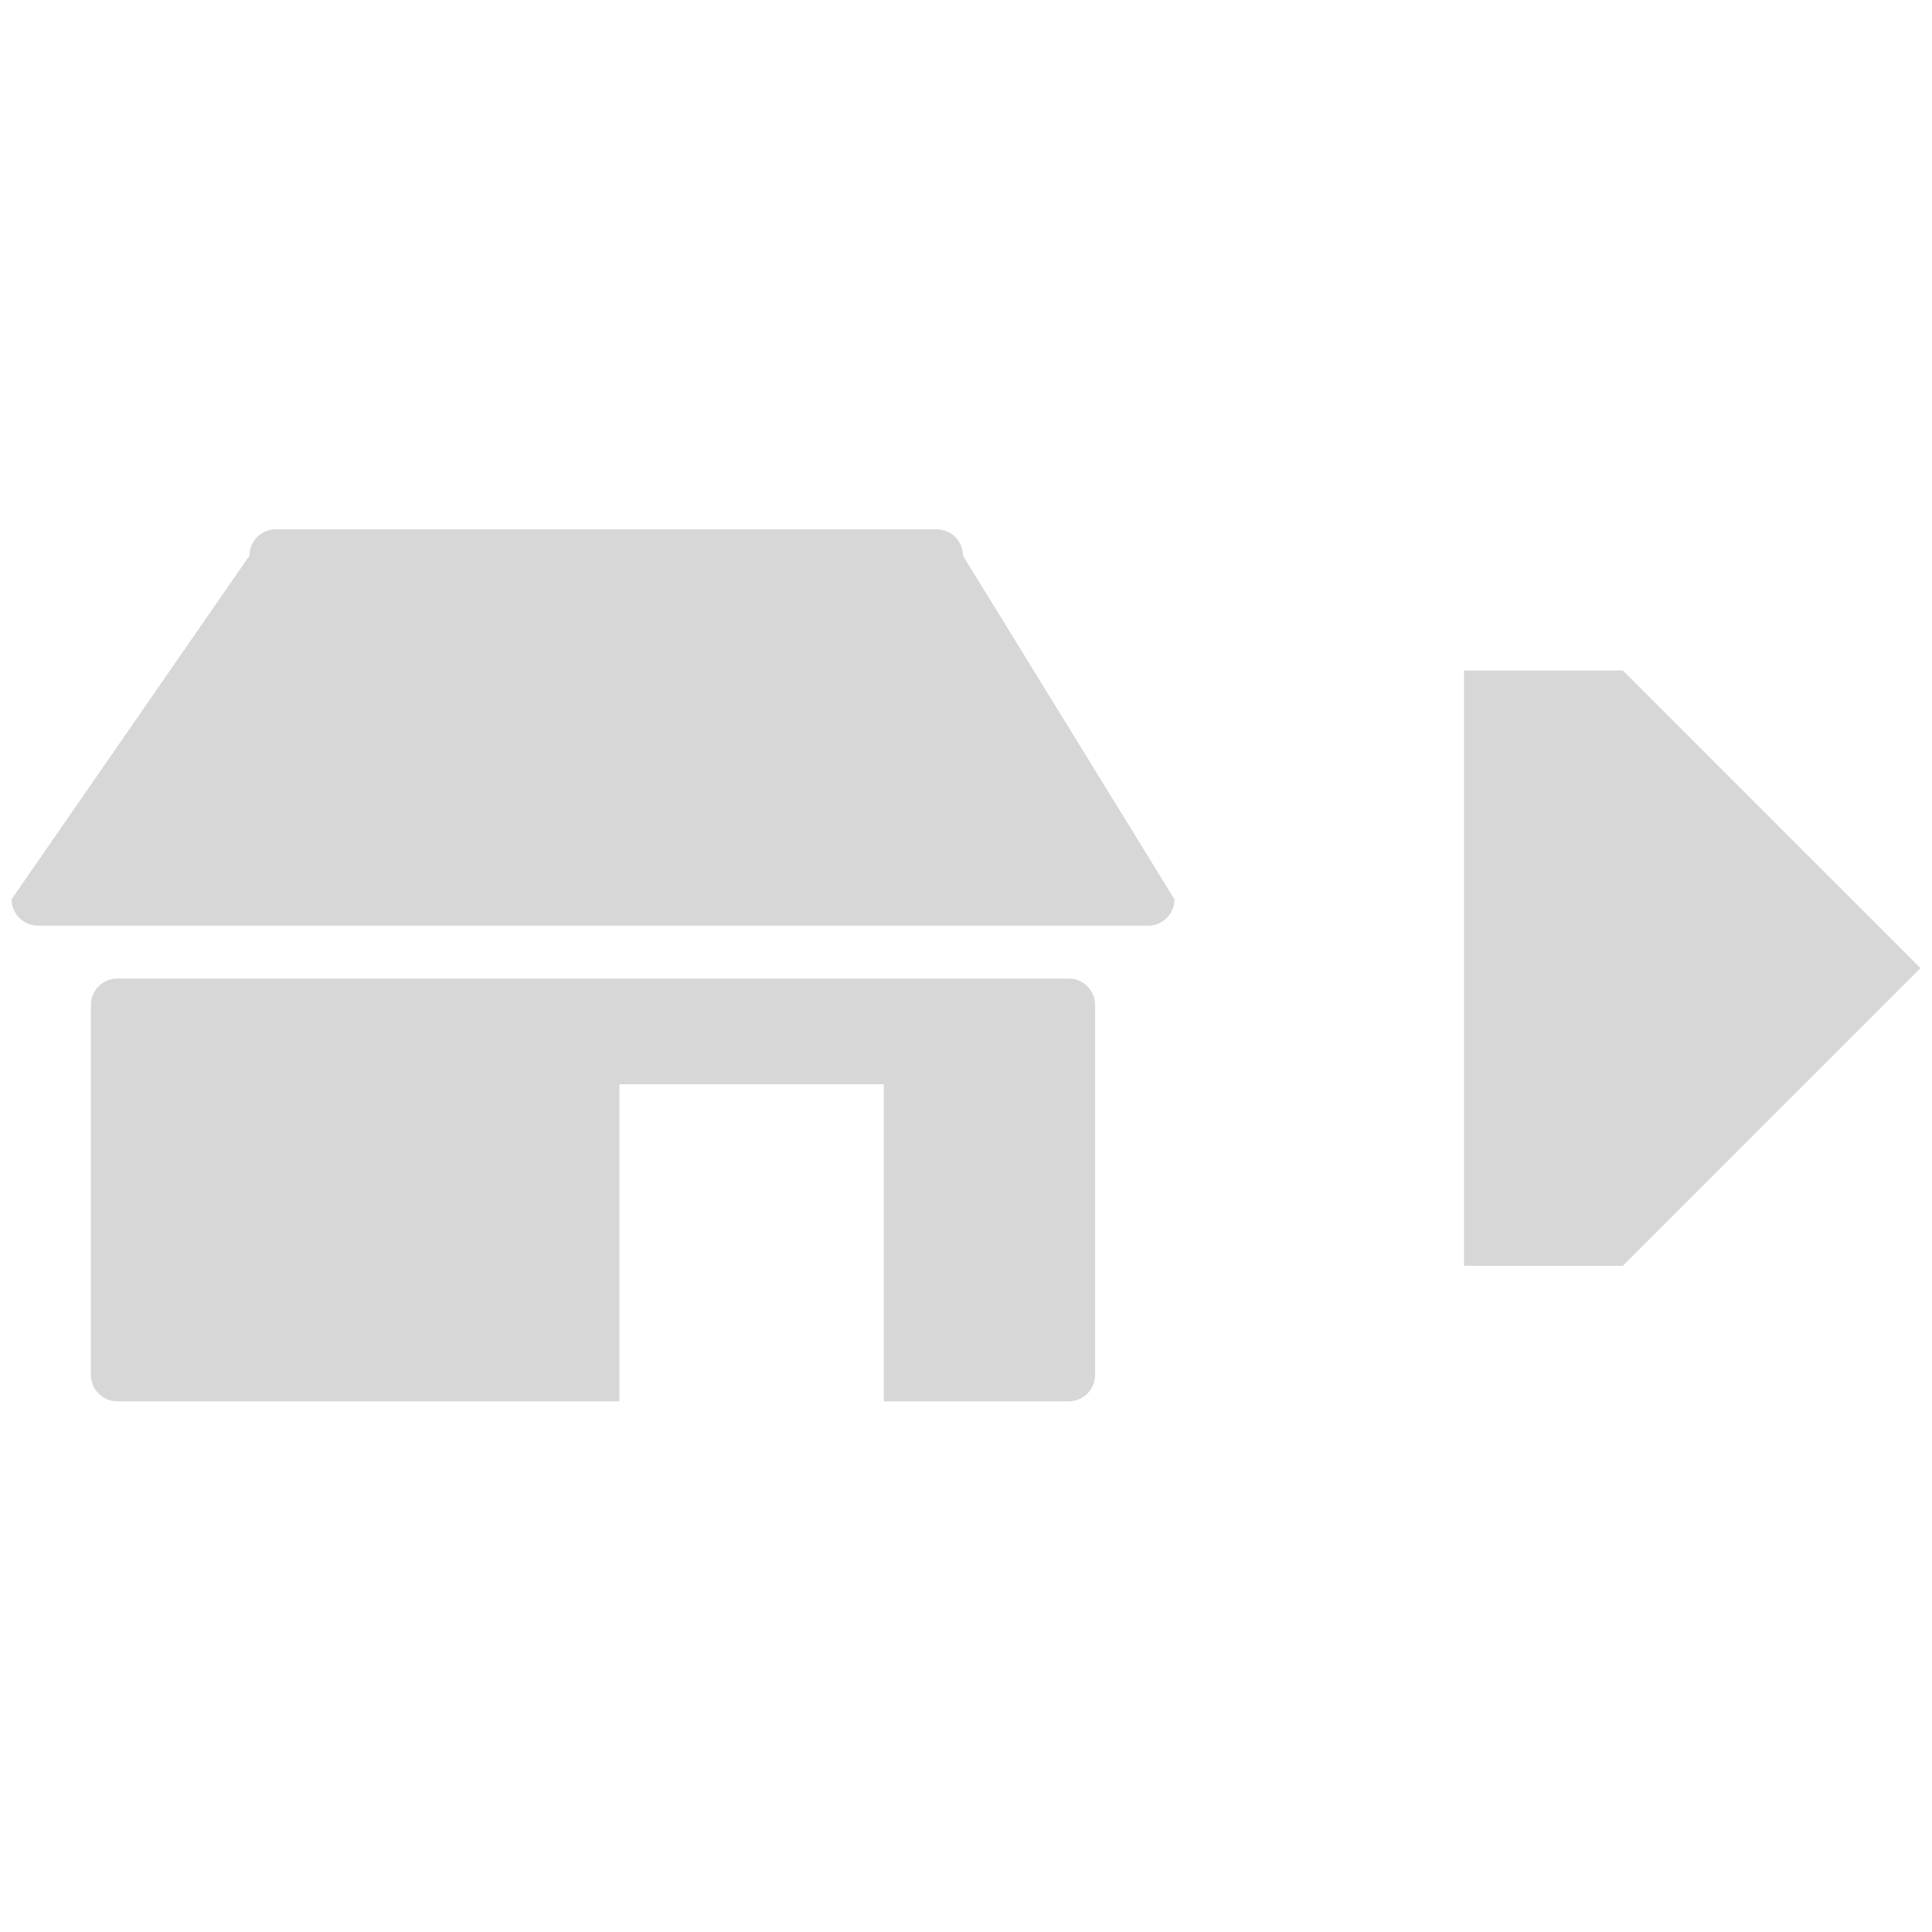 <?xml version="1.0" encoding="utf-8"?>
<!-- Generator: Adobe Illustrator 17.0.1, SVG Export Plug-In . SVG Version: 6.00 Build 0)  -->
<!DOCTYPE svg PUBLIC "-//W3C//DTD SVG 1.1//EN" "http://www.w3.org/Graphics/SVG/1.1/DTD/svg11.dtd">
<svg version="1.1" xmlns="http://www.w3.org/2000/svg" xmlns:xlink="http://www.w3.org/1999/xlink" x="0px" y="0px" width="42px"
	 height="42px" viewBox="0 0 42 42" enable-background="new 0 0 42 42" xml:space="preserve">
	<polygon fill-rule="evenodd" clip-rule="evenodd" fill="#D7D7D7" points="31.826,27.517 31.826,14.576 35.278,14.576 
		41.748,21.046 35.278,27.517 31.826,27.517 	"/>
	<path fill-rule="evenodd" clip-rule="evenodd" fill="#D7D7D7" d="M24.957,20.123H0.826c-0.317,0-0.574-0.257-0.574-0.574
		l5.171-7.469c0-0.317,0.257-0.574,0.574-0.574H20.36c0.317,0,0.574,0.257,0.574,0.574l4.597,7.469
		C25.532,19.866,25.275,20.123,24.957,20.123L24.957,20.123z M2.55,21.273h20.683c0.317,0,0.574,0.257,0.574,0.574v8.043
		c0,0.317-0.257,0.574-0.574,0.574h-4.021V23.57h-5.746v6.894H2.55c-0.317,0-0.574-0.257-0.574-0.574v-8.043
		C1.976,21.53,2.233,21.273,2.55,21.273L2.55,21.273z"/>
</svg>

